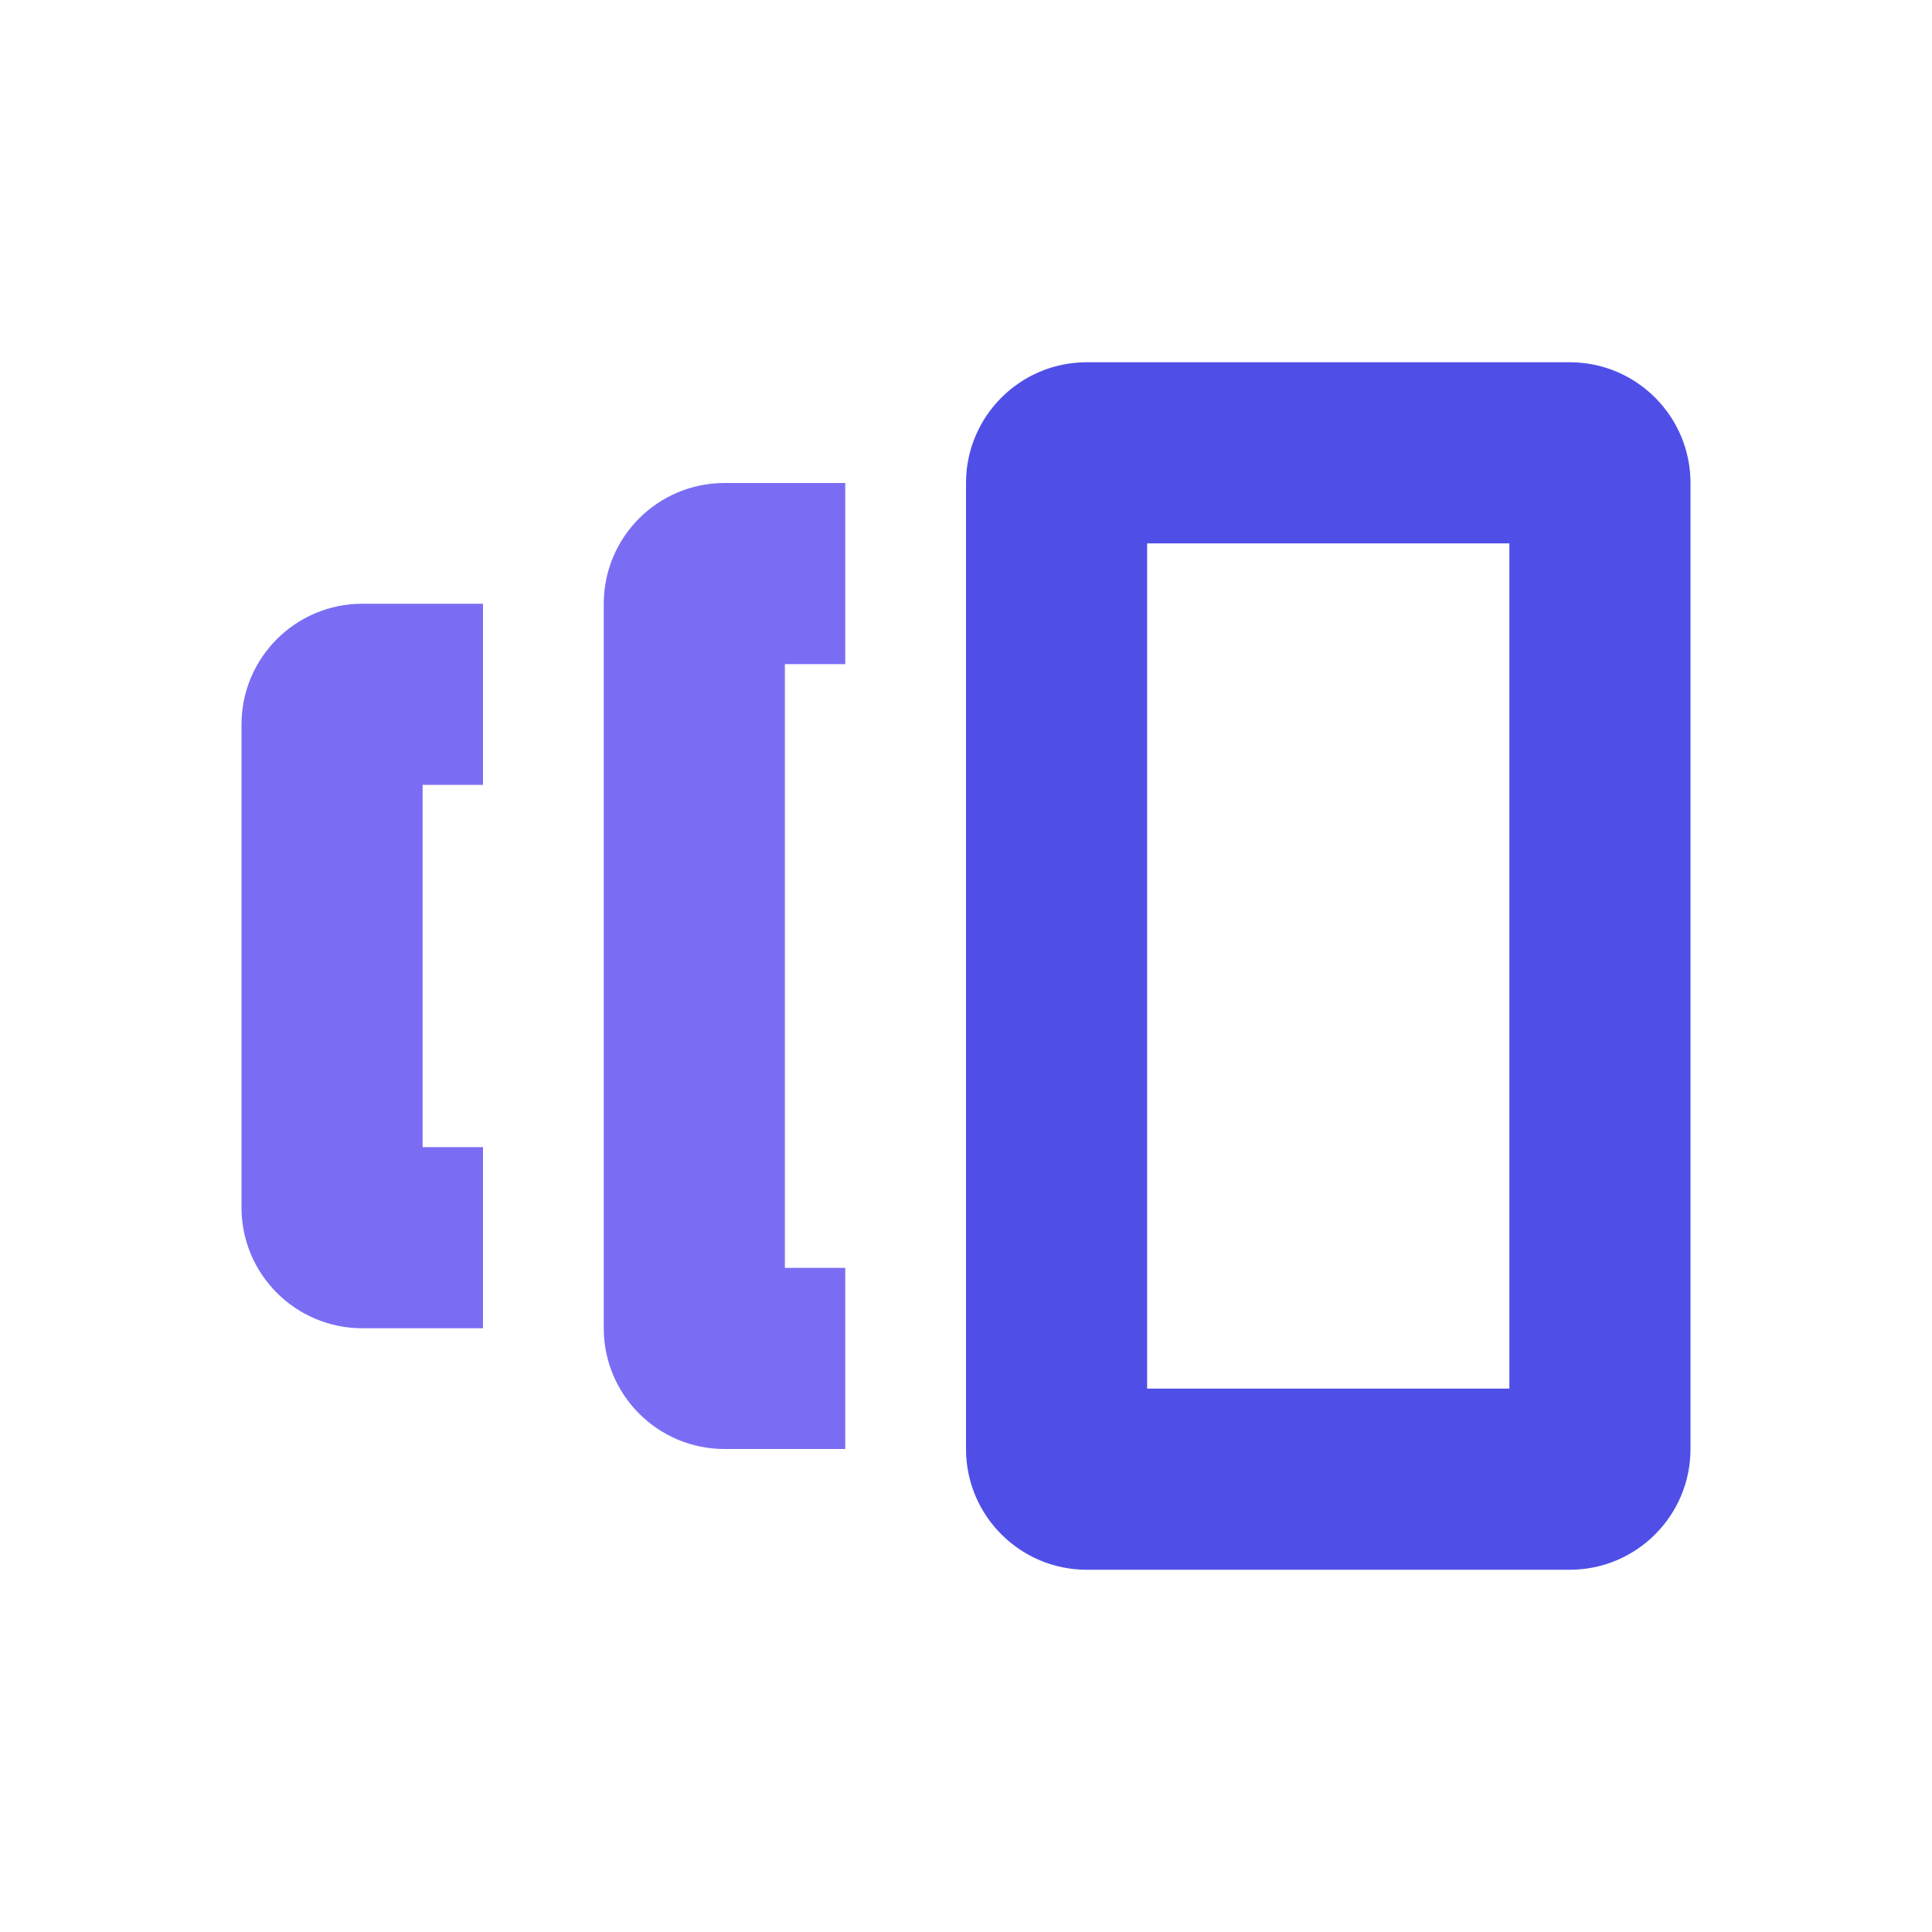 <svg width="16" height="16" viewBox="0 0 16 16" fill="none" xmlns="http://www.w3.org/2000/svg">
<path fill-rule="evenodd" clip-rule="evenodd" d="M4 5H3C2.448 5 2 5.448 2 6V10C2 10.552 2.448 11 3 11H4V9.5H3.5V6.5H4V5Z" fill="#7A6DF4"/>
<path fill-rule="evenodd" clip-rule="evenodd" d="M7 4H6C5.448 4 5 4.448 5 5V11C5 11.552 5.448 12 6 12H7V10.5H6.5V5.5H7V4Z" fill="#7A6DF4"/>
<path fill-rule="evenodd" clip-rule="evenodd" d="M9.5 4.5V11.5H12.5V4.5H9.5ZM9 3C8.448 3 8 3.448 8 4V12C8 12.552 8.448 13 9 13H13C13.552 13 14 12.552 14 12V4C14 3.448 13.552 3 13 3H9Z" fill="#4F4FE8"/>
</svg>
